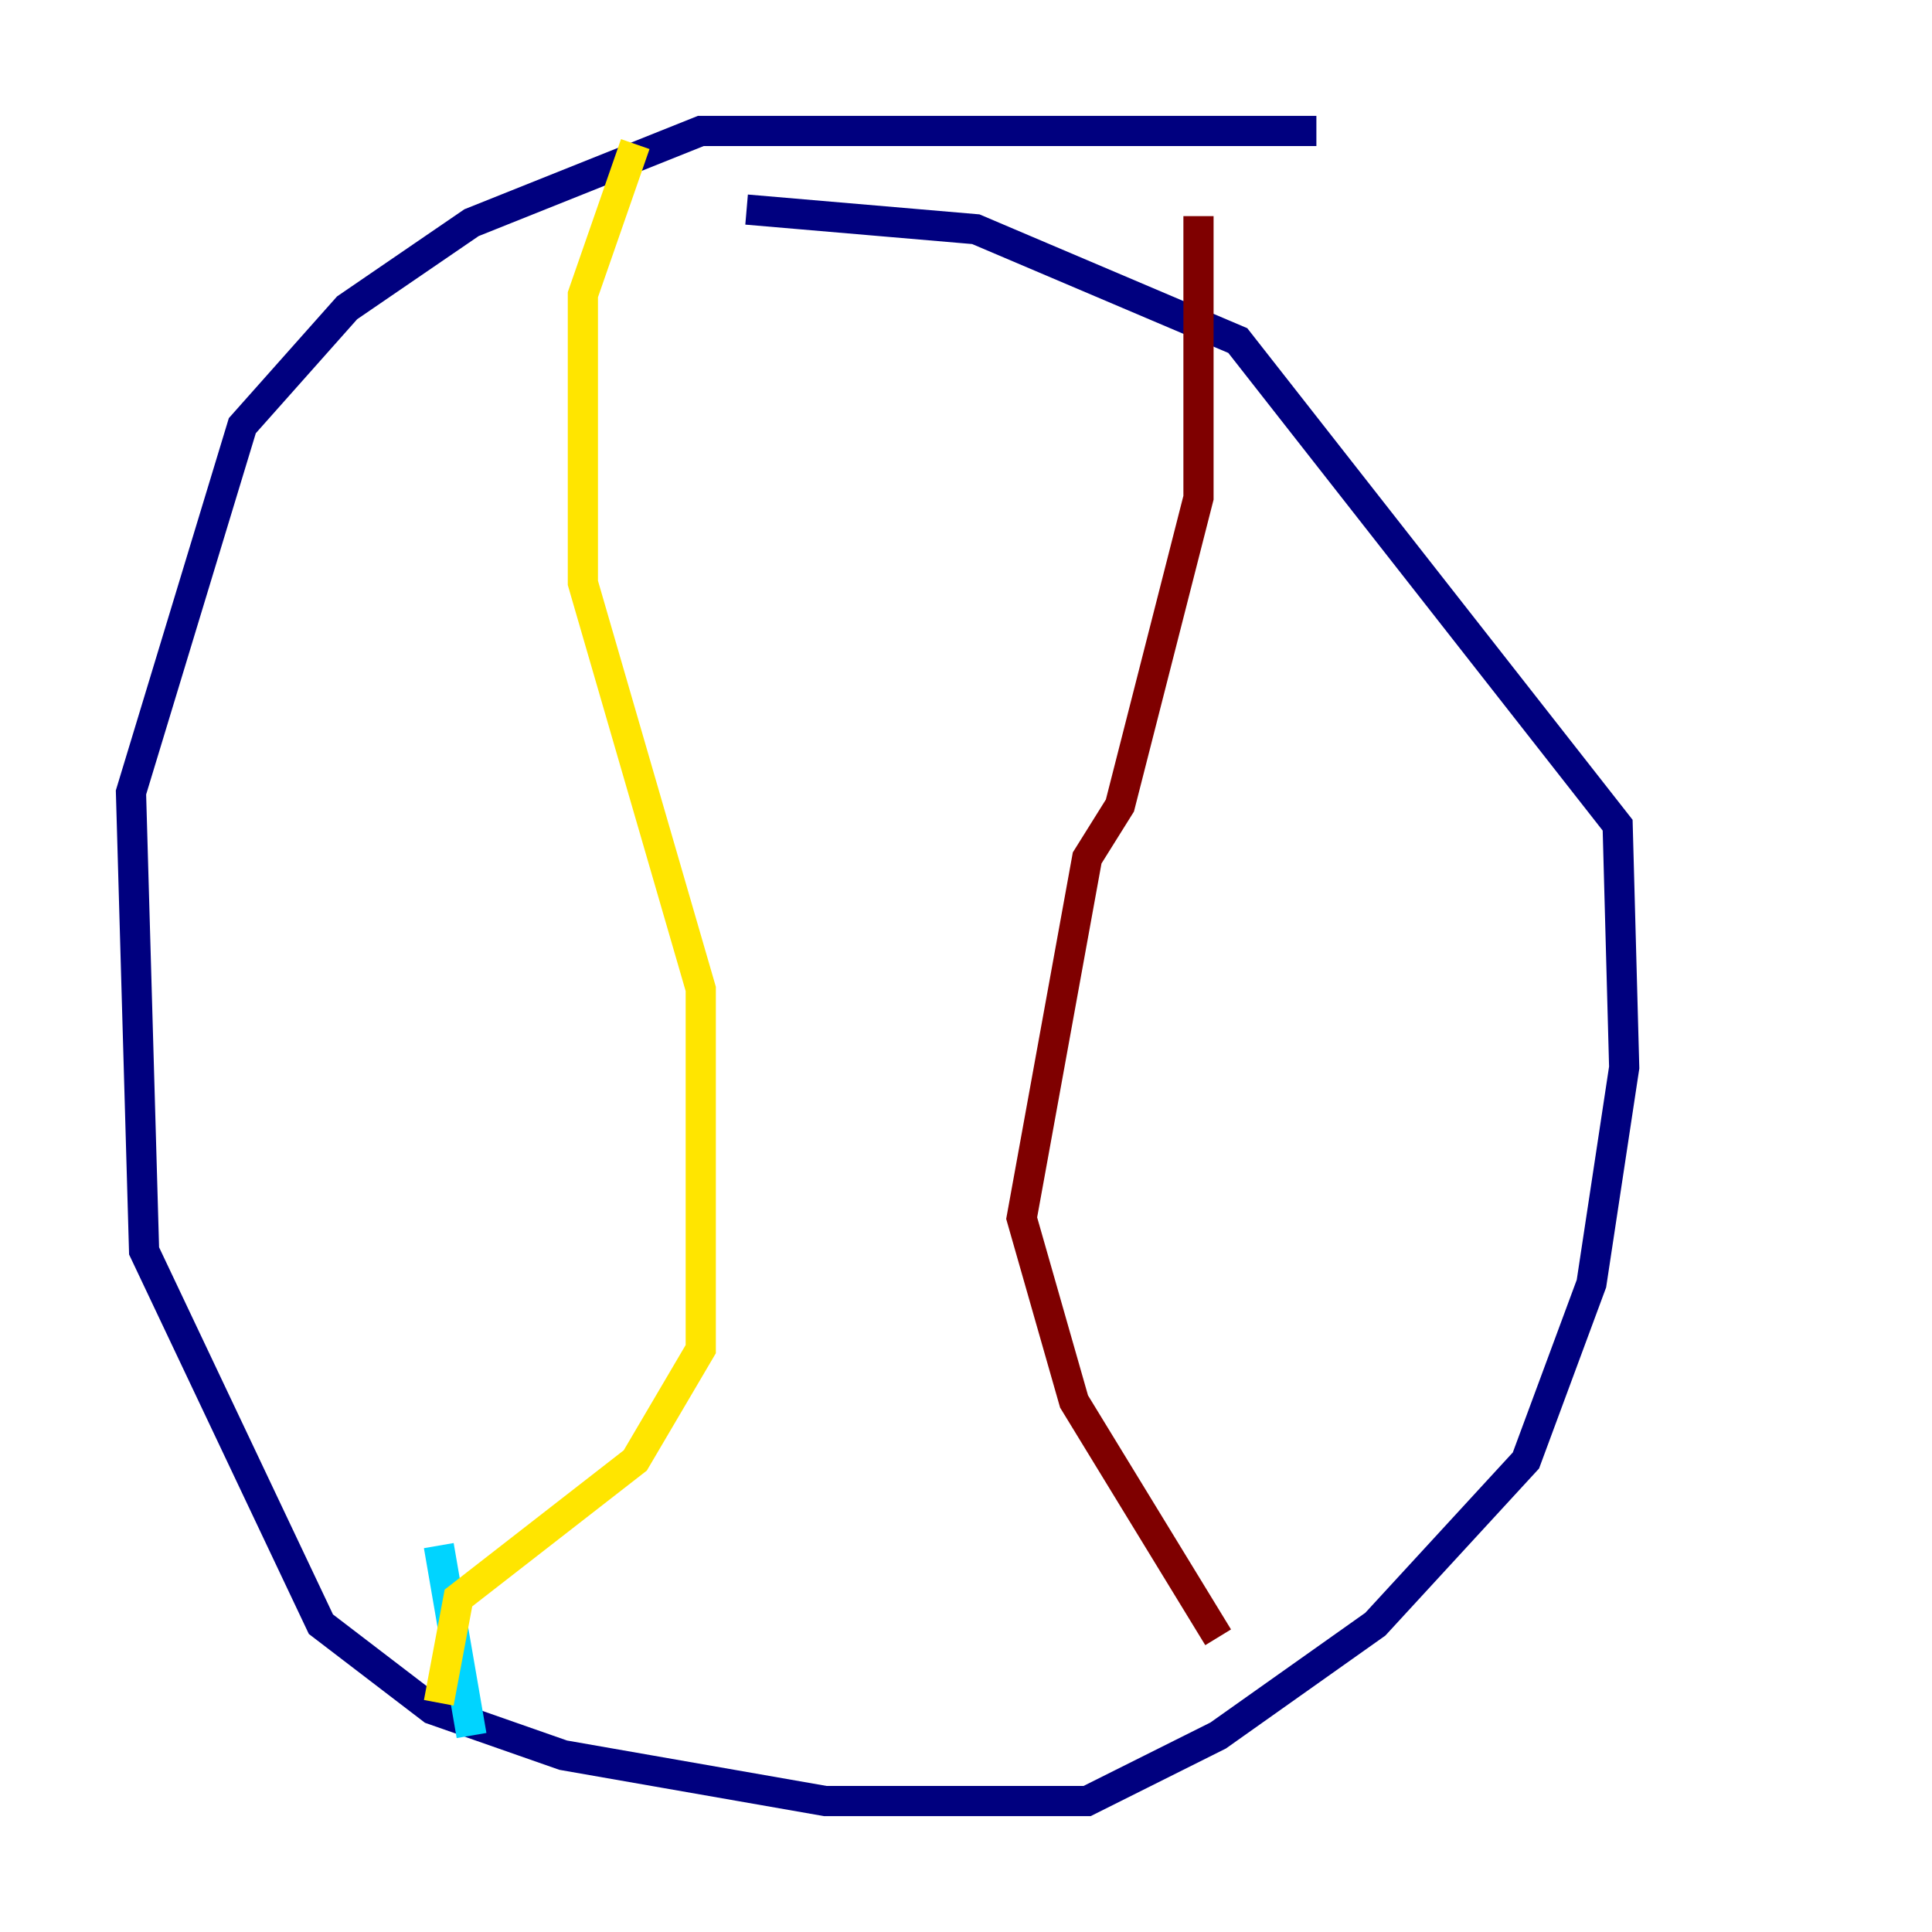 <?xml version="1.0" encoding="utf-8" ?>
<svg baseProfile="tiny" height="128" version="1.2" viewBox="0,0,128,128" width="128" xmlns="http://www.w3.org/2000/svg" xmlns:ev="http://www.w3.org/2001/xml-events" xmlns:xlink="http://www.w3.org/1999/xlink"><defs /><polyline fill="none" points="87.214,8.678 46.427,8.678 31.241,14.752 22.997,20.393 16.054,28.203 8.678,52.502 9.546,82.875 21.261,107.607 28.637,113.248 37.315,116.285 54.671,119.322 72.027,119.322 80.705,114.983 91.119,107.607 101.098,96.759 105.437,85.044 107.607,70.725 107.173,54.671 82.007,22.563 64.651,15.186 49.464,13.885" stroke="#00007f" stroke-width="2" /><polyline fill="none" points="31.241,114.983 29.071,102.4" stroke="#00d4ff" stroke-width="2" /><polyline fill="none" points="29.071,112.814 30.373,105.871 42.088,96.759 46.427,89.383 46.427,65.519 38.617,38.617 38.617,19.525 42.088,9.546" stroke="#ffe500" stroke-width="2" /><polyline fill="none" points="80.705,108.475 71.159,92.854 67.688,80.705 72.027,56.841 74.197,53.37 79.403,32.976 79.403,14.319" stroke="#7f0000" stroke-width="2" /></svg>